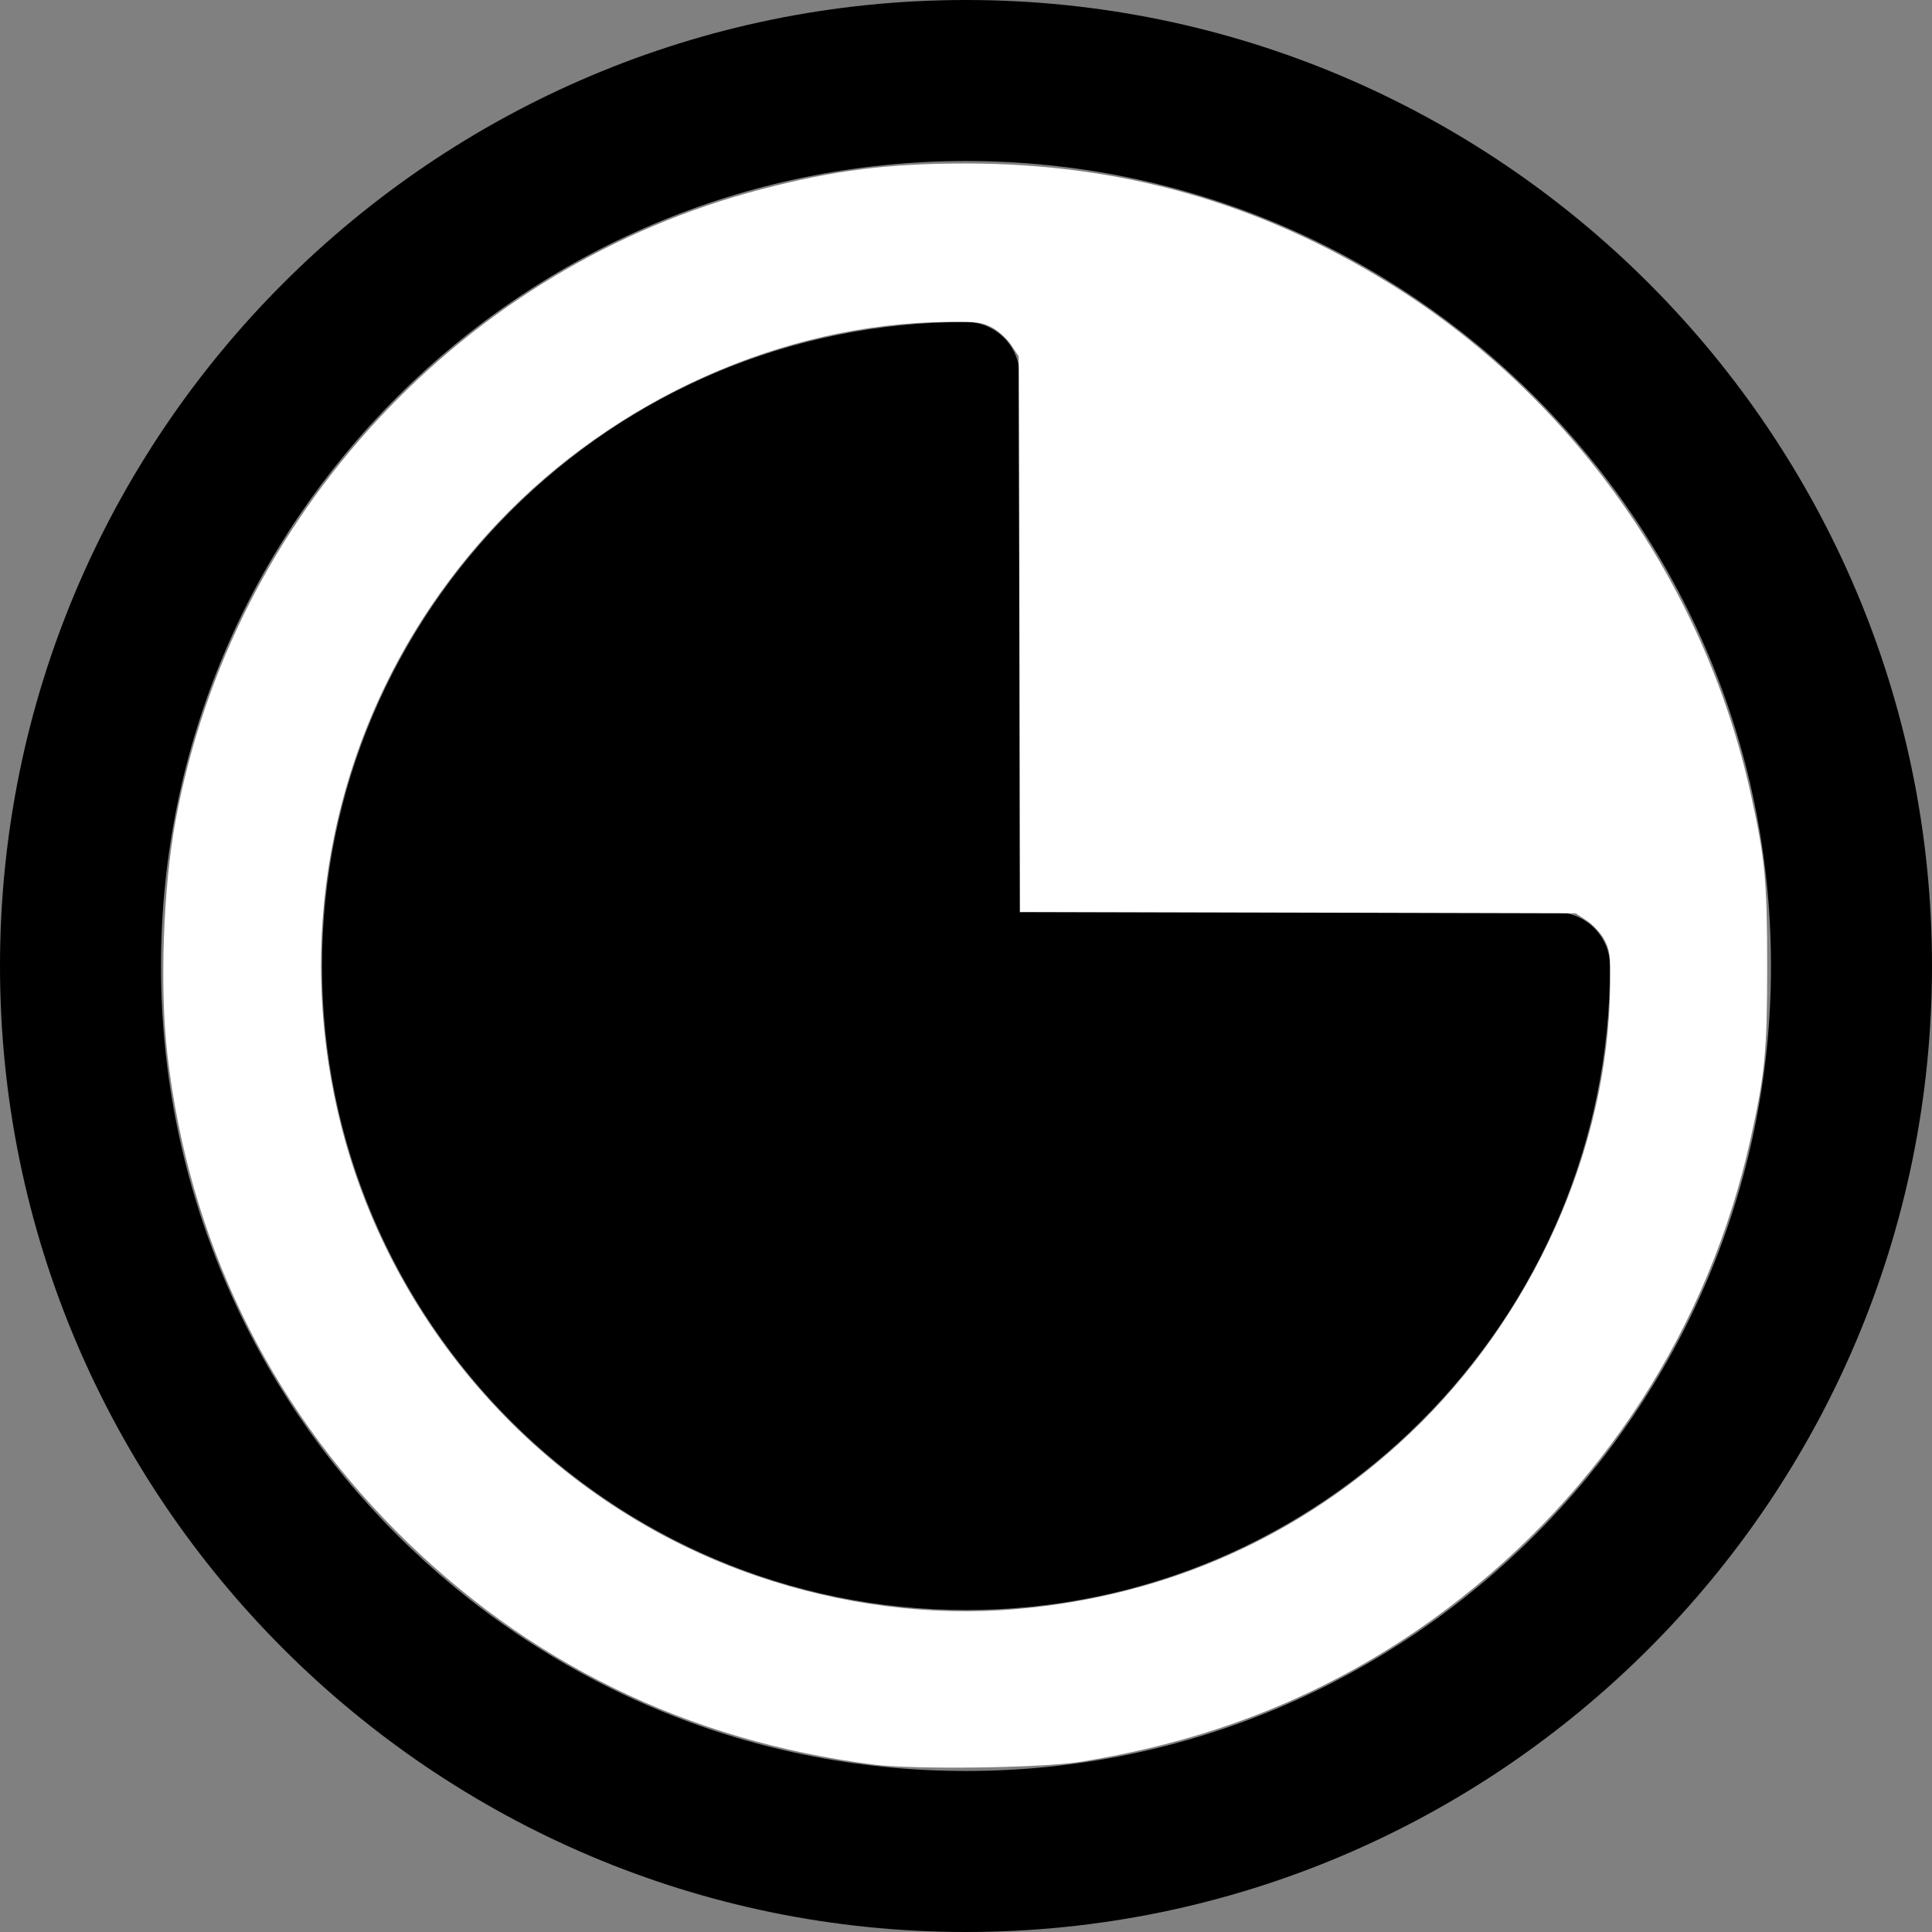 <?xml version="1.0" encoding="UTF-8" standalone="no"?>
<svg
   xmlns:dc="http://purl.org/dc/elements/1.1/"
   xmlns:cc="http://creativecommons.org/ns#"
   xmlns:rdf="http://www.w3.org/1999/02/22-rdf-syntax-ns#"
   xmlns:svg="http://www.w3.org/2000/svg"
   xmlns="http://www.w3.org/2000/svg"
   xmlns:sodipodi="http://sodipodi.sourceforge.net/DTD/sodipodi-0.dtd"
   xmlns:inkscape="http://www.inkscape.org/namespaces/inkscape"
   height="512pt"
   viewBox="0 0 512 512"
   width="512pt"
   version="1.1"
   id="svg6"
   sodipodi:docname="running.svg"
   inkscape:version="1.0.2 (e86c870879, 2021-01-15)">
  <rect x="0" y="0" width="512" height="512" fill="#808080" stroke="none"/>
  <defs
     id="defs10" />
  <sodipodi:namedview
     pagecolor="#ffffff"
     bordercolor="#666666"
     borderopacity="1"
     objecttolerance="10"
     gridtolerance="10"
     guidetolerance="10"
     inkscape:pageopacity="0"
     inkscape:pageshadow="2"
     inkscape:window-width="1920"
     inkscape:window-height="1002"
     id="namedview8"
     showgrid="false"
     inkscape:zoom="1.0473633"
     inkscape:cx="341.33333"
     inkscape:cy="341.33333"
     inkscape:window-x="1680"
     inkscape:window-y="0"
     inkscape:window-maximized="1"
     inkscape:current-layer="svg6" />
  <path
     d="m412.438 241.77h-142.23v-142.207c.023-7.852-6.355-14.23-14.207-14.23-94.102 0-170.668 76.566-170.668 170.668s76.566 170.668 170.668 170.668 170.668-76.566 170.668-170.668c0-7.852-6.379-14.23-14.23-14.23zm0 0"
     id="path2" />
  <path
     d="m256 512c-141.164 0-256-114.836-256-256s114.836-256 256-256 256 114.836 256 256-114.836 256-256 256zm0-469.332c-117.633 0-213.332 95.699-213.332 213.332s95.699 213.332 213.332 213.332 213.332-95.699 213.332-213.332-95.699-213.332-213.332-213.332zm0 0"
     id="path4" />
  <path
     style="fill:#ffffff;fill-opacity:1;stroke-width:0.955"
     d="M 308.871,623.527 C 242.83,615.137 186.073,587.389 139.875,540.907 94.416,495.168 66.771,437.603 59.165,372.847 56.391,349.226 57.639,313.611 62.077,289.775 82.146,181.988 163.595,94.313 269.187,66.834 c 25.721,-6.694 44.624,-9.07 72.146,-9.07 54.593,0 103.587,13.89 149.776,42.462 64.341,39.801 110.95,105.631 127.444,180.001 5.118,23.077 5.871,30.915 5.871,61.106 0,30.191 -0.753,38.029 -5.871,61.106 -14.723,66.385 -52.397,124.752 -107.095,165.92 -38.034,28.626 -80.57,46.361 -130.025,54.213 -13.585,2.157 -58.455,2.747 -72.563,0.955 z m 50.603,-54.983 c 53.125,-4.67 100.512,-25.858 138.637,-61.987 43.682,-41.395 70.294,-100.964 70.827,-158.54 0.099,-10.702 -0.113,-12.354 -2.057,-15.991 -1.192,-2.231 -3.953,-5.239 -6.136,-6.683 l -3.969,-2.627 -98.16,-0.252 -98.16,-0.252 -0.252,-98.16 -0.252,-98.16 -2.627,-3.969 c -1.445,-2.183 -4.452,-4.944 -6.683,-6.136 -3.639,-1.944 -5.284,-2.155 -15.991,-2.052 -57.742,0.557 -117.069,27.078 -158.636,70.917 -53.923,56.87 -74.741,136.404 -55.632,212.538 18.554,73.924 74.398,134.695 146.601,159.536 30.308,10.427 62.106,14.491 92.491,11.82 z"
     id="path839"
     transform="scale(0.75)" />
</svg>

